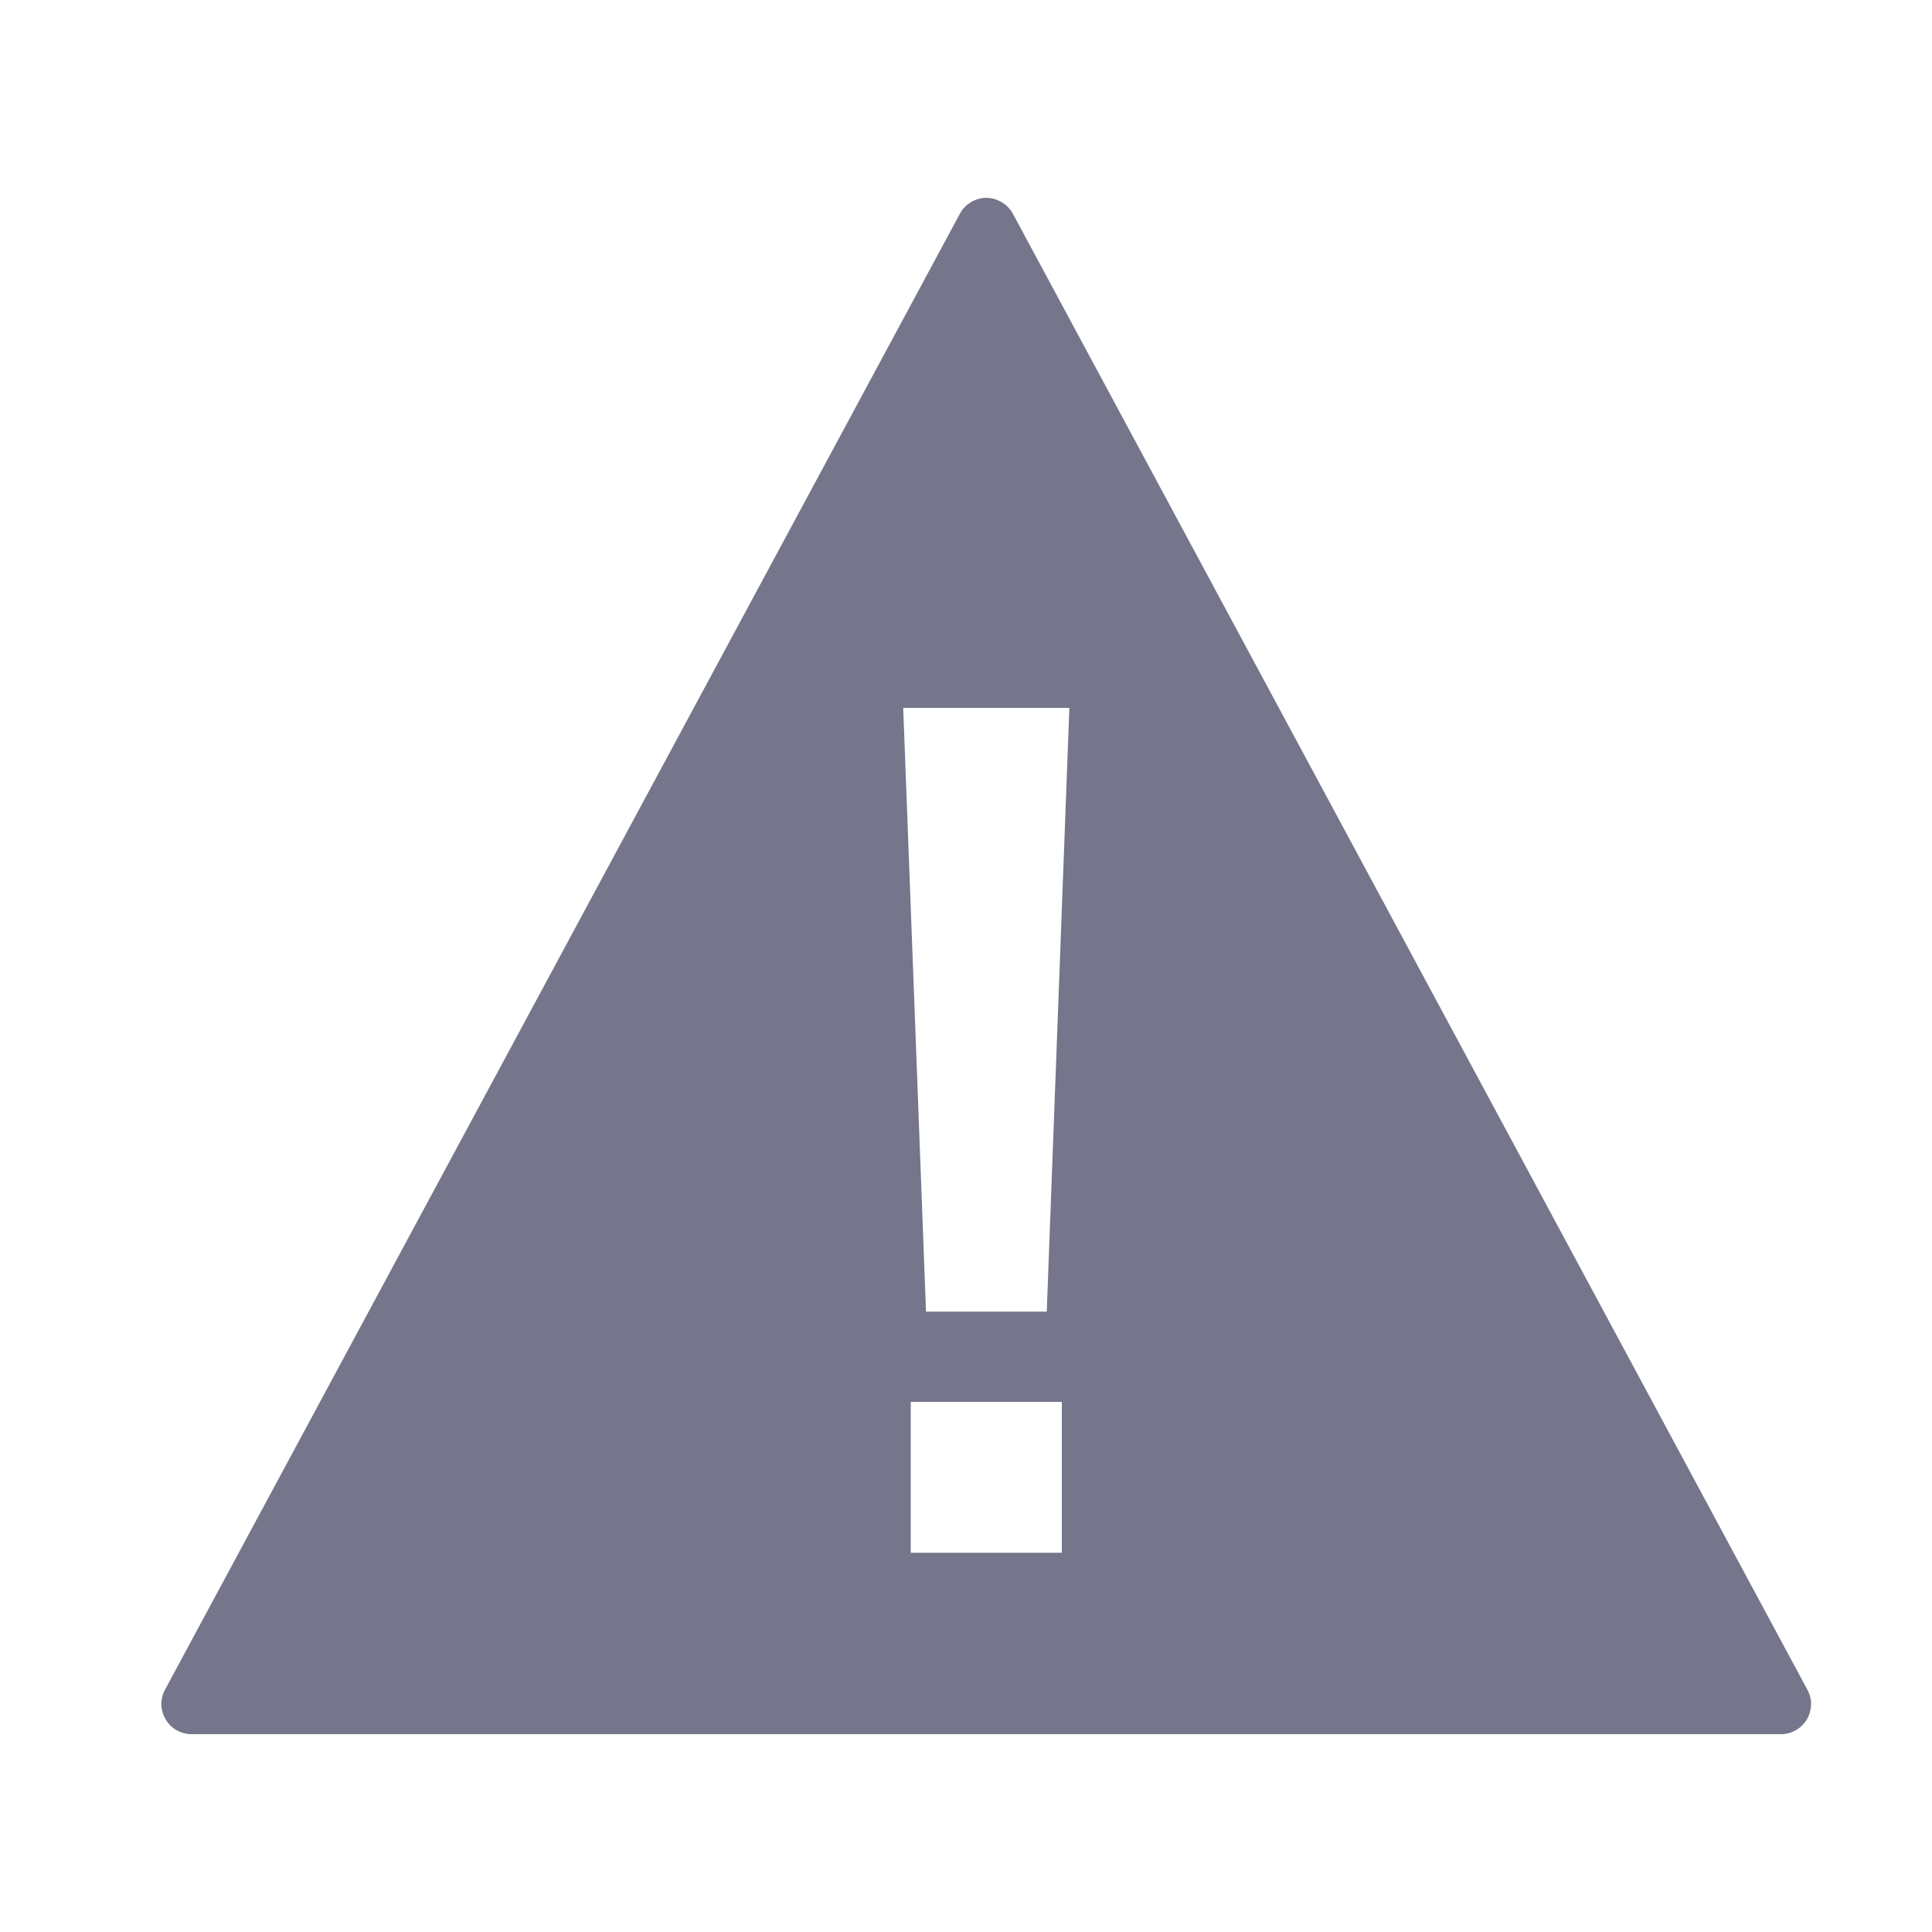 <svg width="10" height="10" viewBox="0 0 10 10" fill="none" xmlns="http://www.w3.org/2000/svg">
    <path d="M9.355 8.746L5.243 1.107C5.229 1.082 5.21 1.061 5.185 1.047C5.161 1.032 5.133 1.024 5.105 1.024C5.077 1.024 5.049 1.032 5.025 1.047C5.001 1.061 4.981 1.082 4.968 1.107L0.854 8.746C0.841 8.77 0.835 8.796 0.835 8.823C0.836 8.85 0.844 8.877 0.858 8.9C0.871 8.923 0.891 8.943 0.915 8.956C0.938 8.969 0.965 8.976 0.992 8.976H9.219C9.246 8.976 9.272 8.969 9.296 8.955C9.319 8.942 9.338 8.923 9.352 8.9C9.366 8.877 9.373 8.85 9.374 8.823C9.375 8.796 9.368 8.77 9.355 8.746ZM5.496 8.037H4.714V7.256H5.496V8.037ZM5.418 6.789H4.793L4.675 3.664H5.535L5.418 6.789Z" fill="#75758B"/>
</svg>
